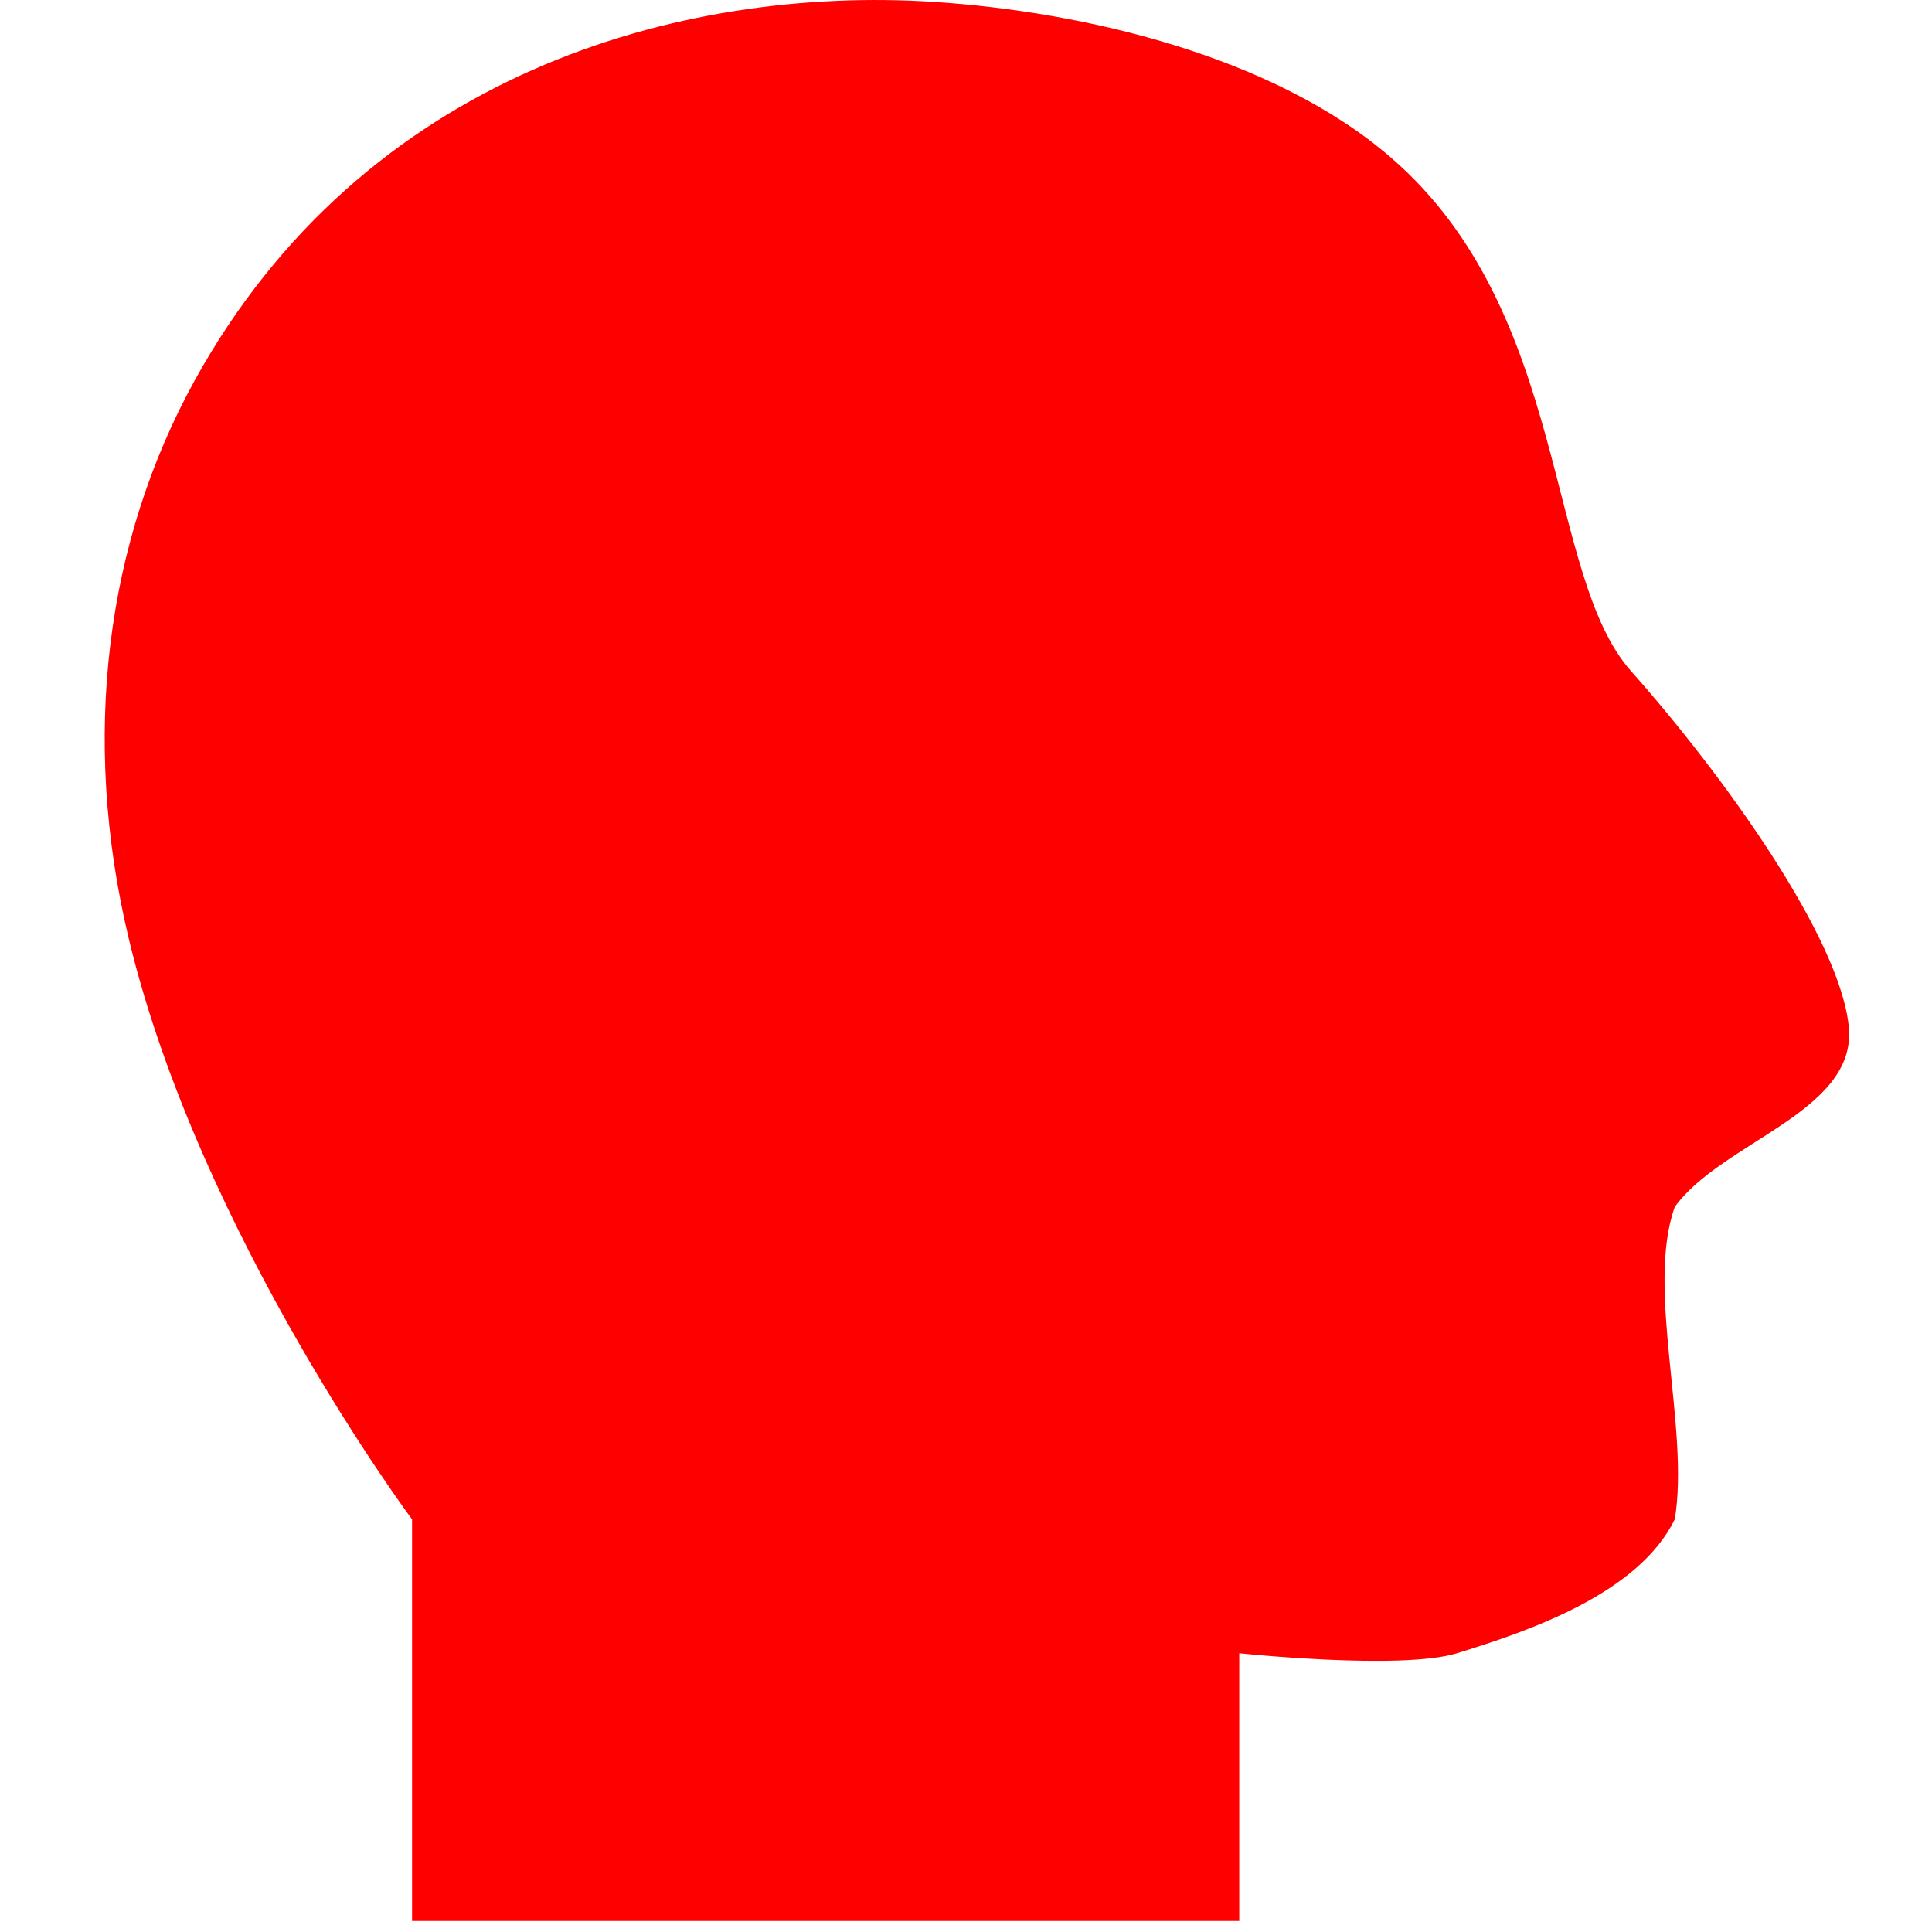 <?xml version="1.0" encoding="UTF-8" standalone="no"?><!DOCTYPE svg PUBLIC "-//W3C//DTD SVG 1.1//EN" "http://www.w3.org/Graphics/SVG/1.1/DTD/svg11.dtd"><svg width="100%" height="100%" viewBox="0 0 7 7" version="1.1" xmlns="http://www.w3.org/2000/svg" xmlns:xlink="http://www.w3.org/1999/xlink" xml:space="preserve" xmlns:serif="http://www.serif.com/" style="fill-rule:evenodd;clip-rule:evenodd;stroke-linejoin:round;stroke-miterlimit:2;"><g id="Pulsion"><path d="M1.493,6.96l0,-1.455c0,0 -0.769,-1.032 -1.026,-2.102c-0.176,-0.734 -0.082,-1.442 0.237,-2.022c0.614,-1.115 1.76,-1.434 2.682,-1.374c0.536,0.035 1.228,0.194 1.656,0.566c0.646,0.56 0.555,1.508 0.868,1.859c0.334,0.376 0.762,0.971 0.789,1.294c0.024,0.304 -0.462,0.412 -0.631,0.647c-0.106,0.296 0.055,0.802 0,1.132c-0.132,0.269 -0.526,0.404 -0.789,0.485c-0.202,0.062 -0.789,0 -0.789,0l0,0.97l-2.997,0Z" style="fill:#f00;"/></g></svg>